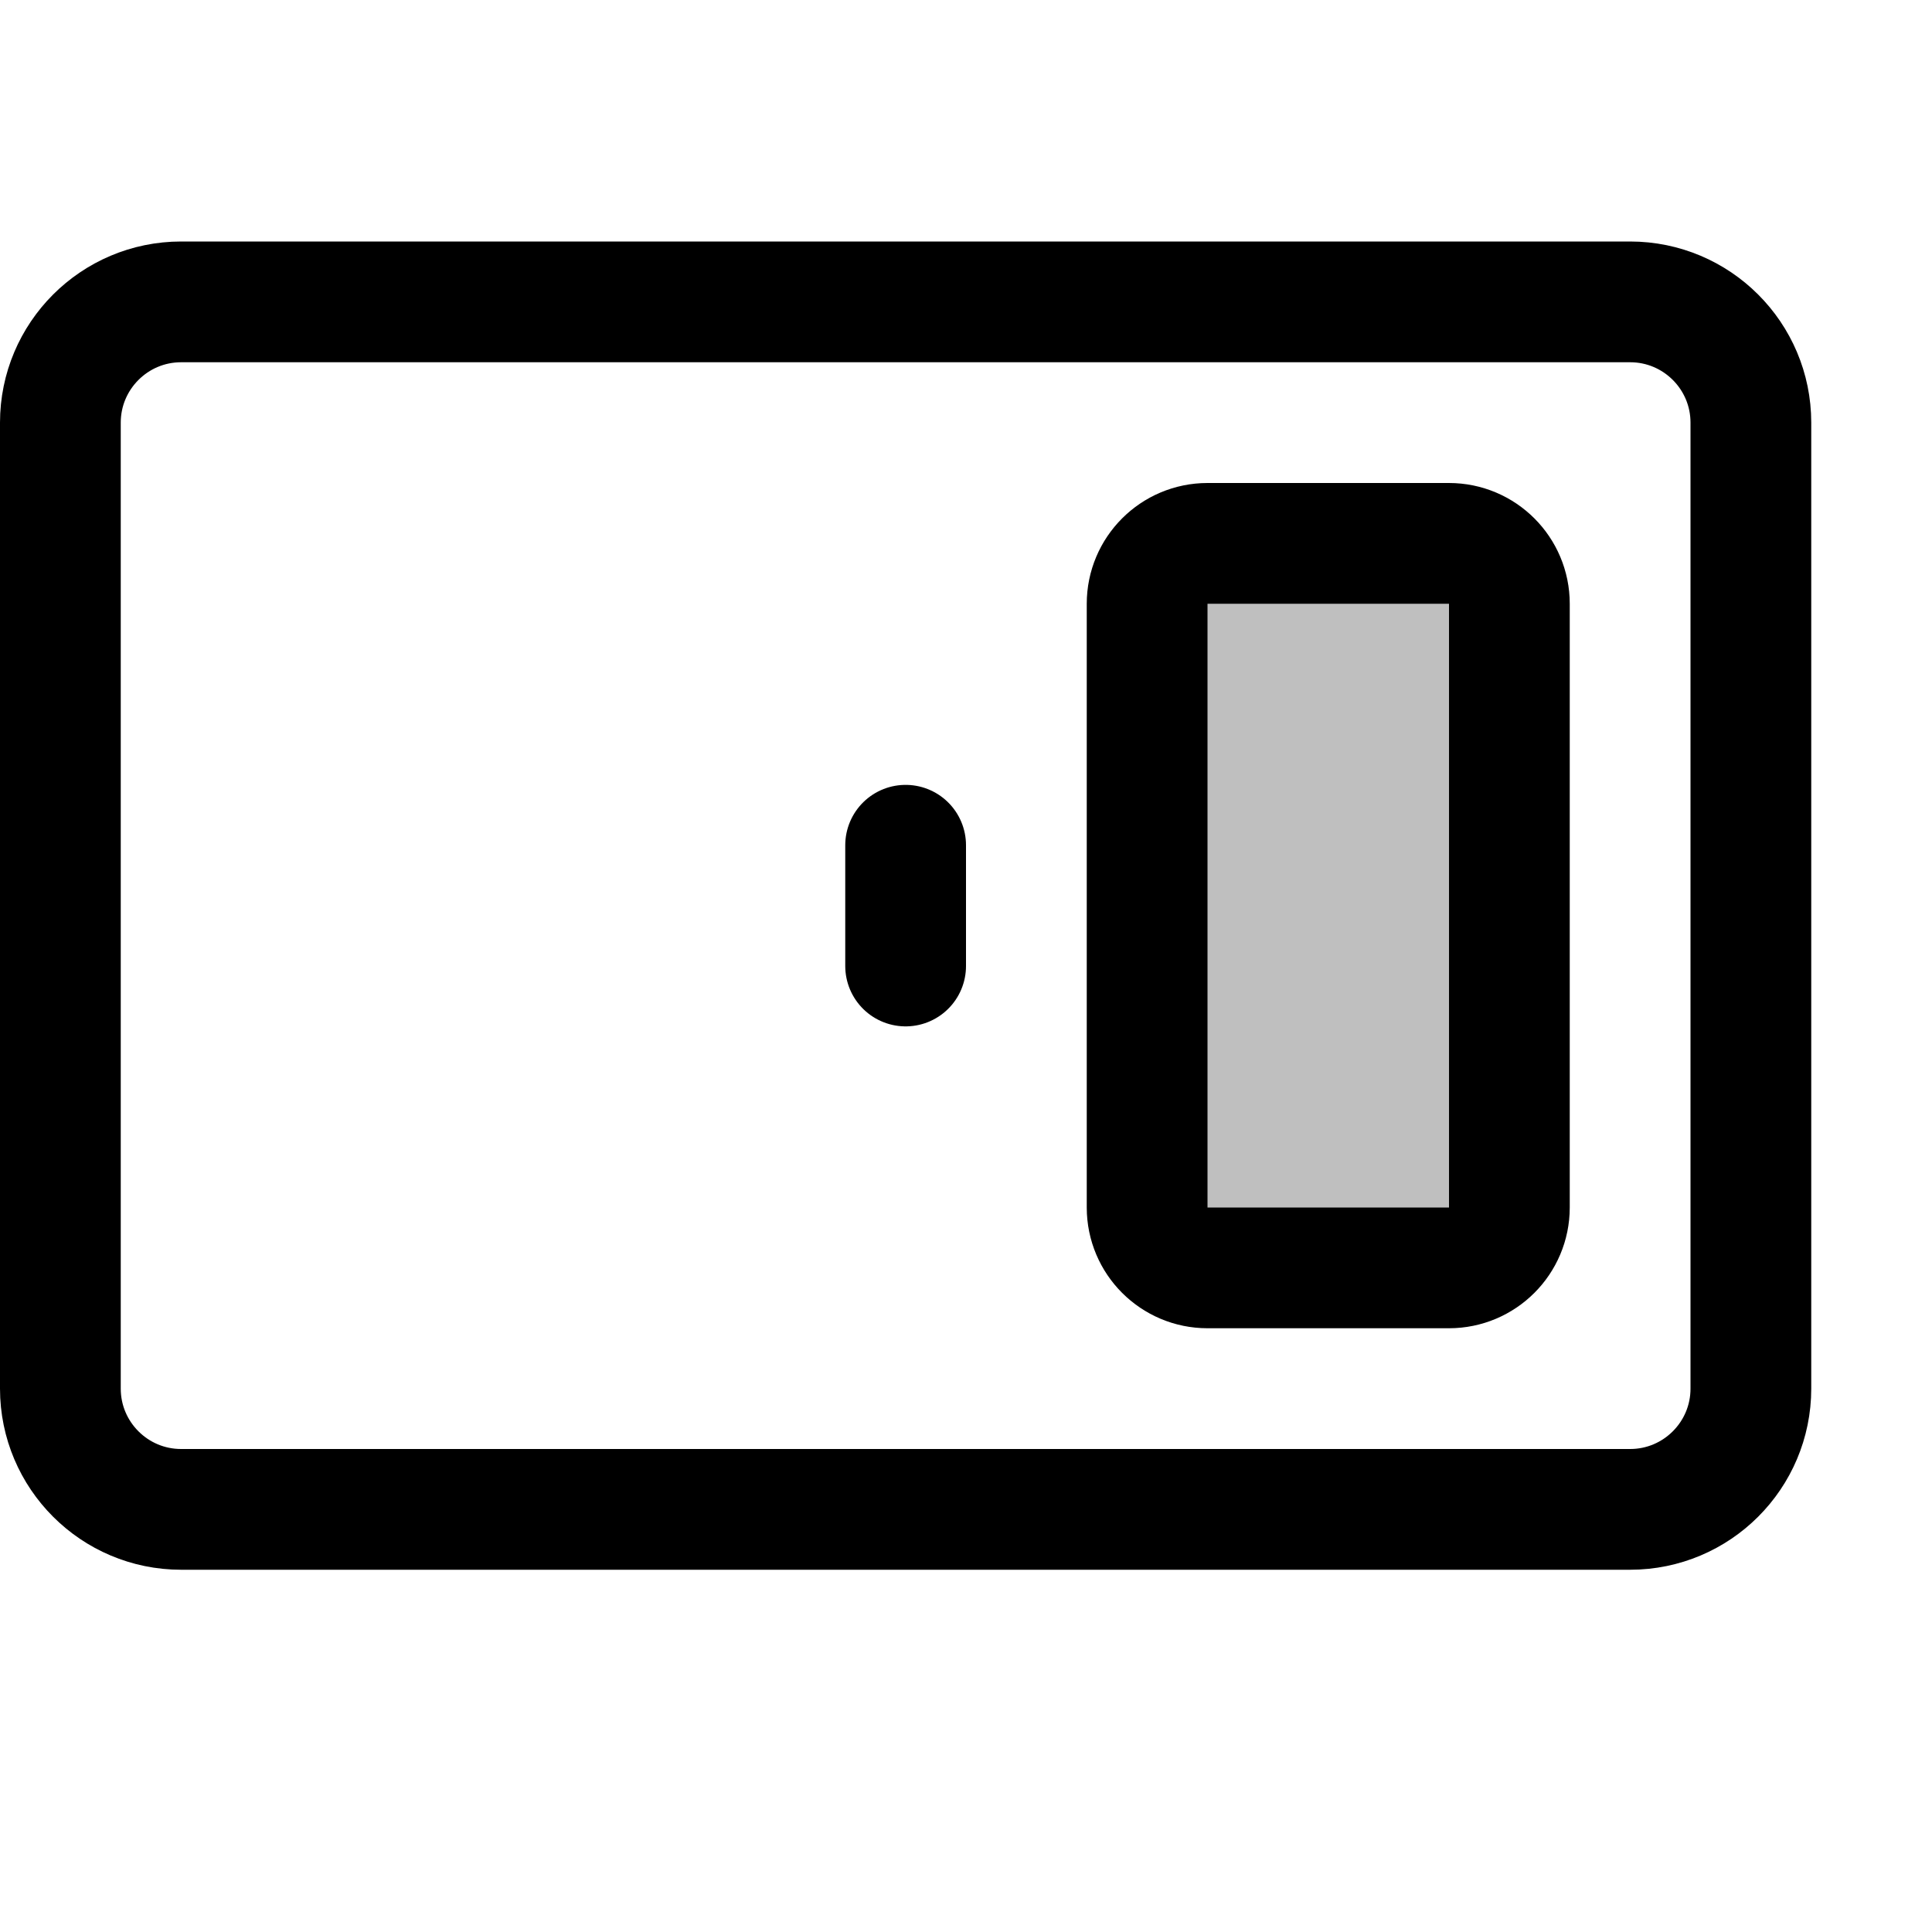 <svg xmlns="http://www.w3.org/2000/svg" width="16" height="16" viewBox="0 0 16 16" fill="none">
<g id="embed-type-side-tab[forms,embed]">
<path id="Vector" d="M13.5 2.5H1.5C0.948 2.5 0.5 2.948 0.5 3.5V11.5C0.5 12.052 0.948 12.5 1.5 12.5H13.5C14.052 12.5 14.5 12.052 14.5 11.5V3.5C14.5 2.948 14.052 2.5 13.5 2.5Z" stroke="black" stroke-linecap="round" stroke-linejoin="round"/>
<path id="Vector_2" d="M12 4.5H10C9.724 4.5 9.5 4.724 9.5 5V10C9.5 10.276 9.724 10.5 10 10.5H12C12.276 10.5 12.5 10.276 12.5 10V5C12.5 4.724 12.276 4.5 12 4.5Z" fill="black" fill-opacity="0.25" stroke="black" stroke-linecap="round" stroke-linejoin="round"/>
<path id="Vector_3" d="M7.5 7V8" stroke="black" stroke-linecap="round" stroke-linejoin="round"/>
</g>
</svg>